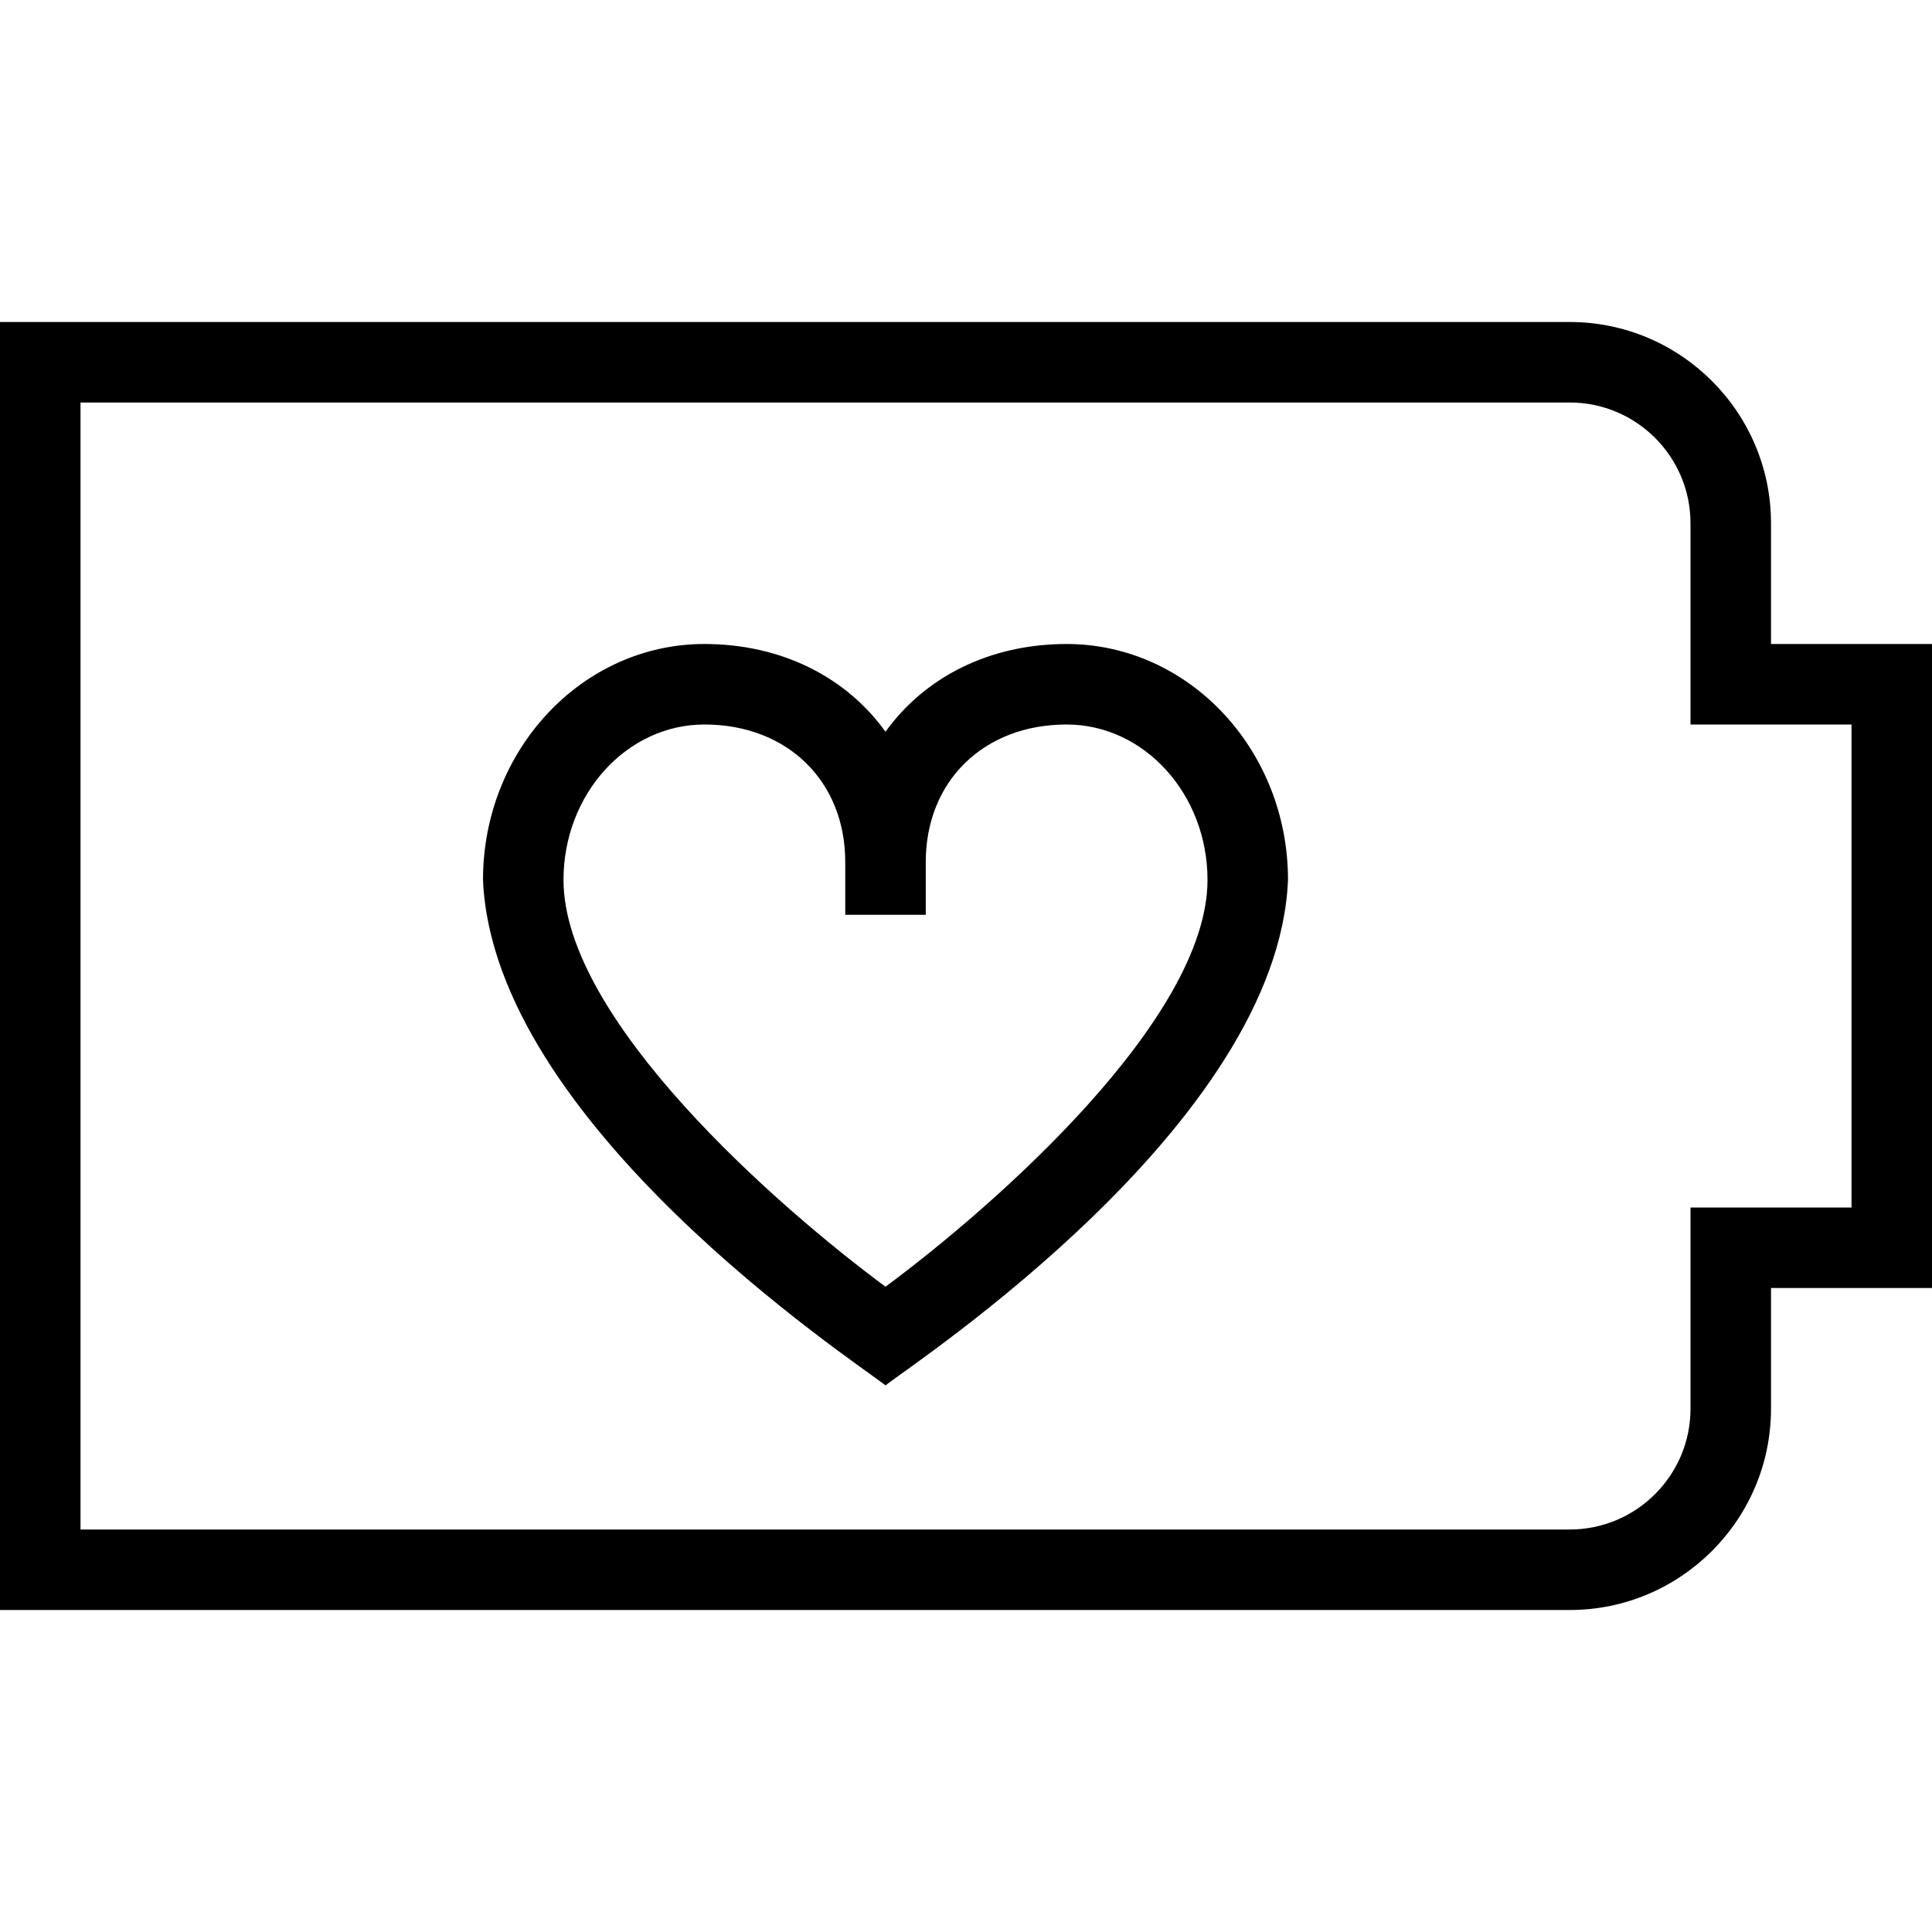 <svg id="Layer_1" viewBox="0 0 24 24" xmlns="http://www.w3.org/2000/svg" data-name="Layer 1"><path d="m22 8v-1.5c0-1.378-1.122-2.5-2.5-2.5h-19.5v16h19.5c1.378 0 2.5-1.122 2.5-2.5v-1.5h2v-8zm1 7h-2v2.5c0 .827-.673 1.5-1.5 1.5h-18.5v-14h18.5c.827 0 1.5.673 1.5 1.5v2.5h2zm-9.75-7c-.962 0-1.765.415-2.25 1.09-.485-.675-1.288-1.09-2.25-1.09-1.517 0-2.75 1.314-2.75 2.93.127 3.021 4.593 5.963 5 6.279.403-.312 4.877-3.261 5-6.279 0-1.616-1.233-2.93-2.75-2.93zm-2.25 7.984c-1.336-.988-4-3.316-4-5.054 0-1.064.785-1.93 1.75-1.93 1.03 0 1.75.703 1.75 1.709v.655h1v-.655c0-1.006.72-1.709 1.75-1.709.965 0 1.75.866 1.75 1.93 0 1.735-2.664 4.065-4 5.054z"/></svg>